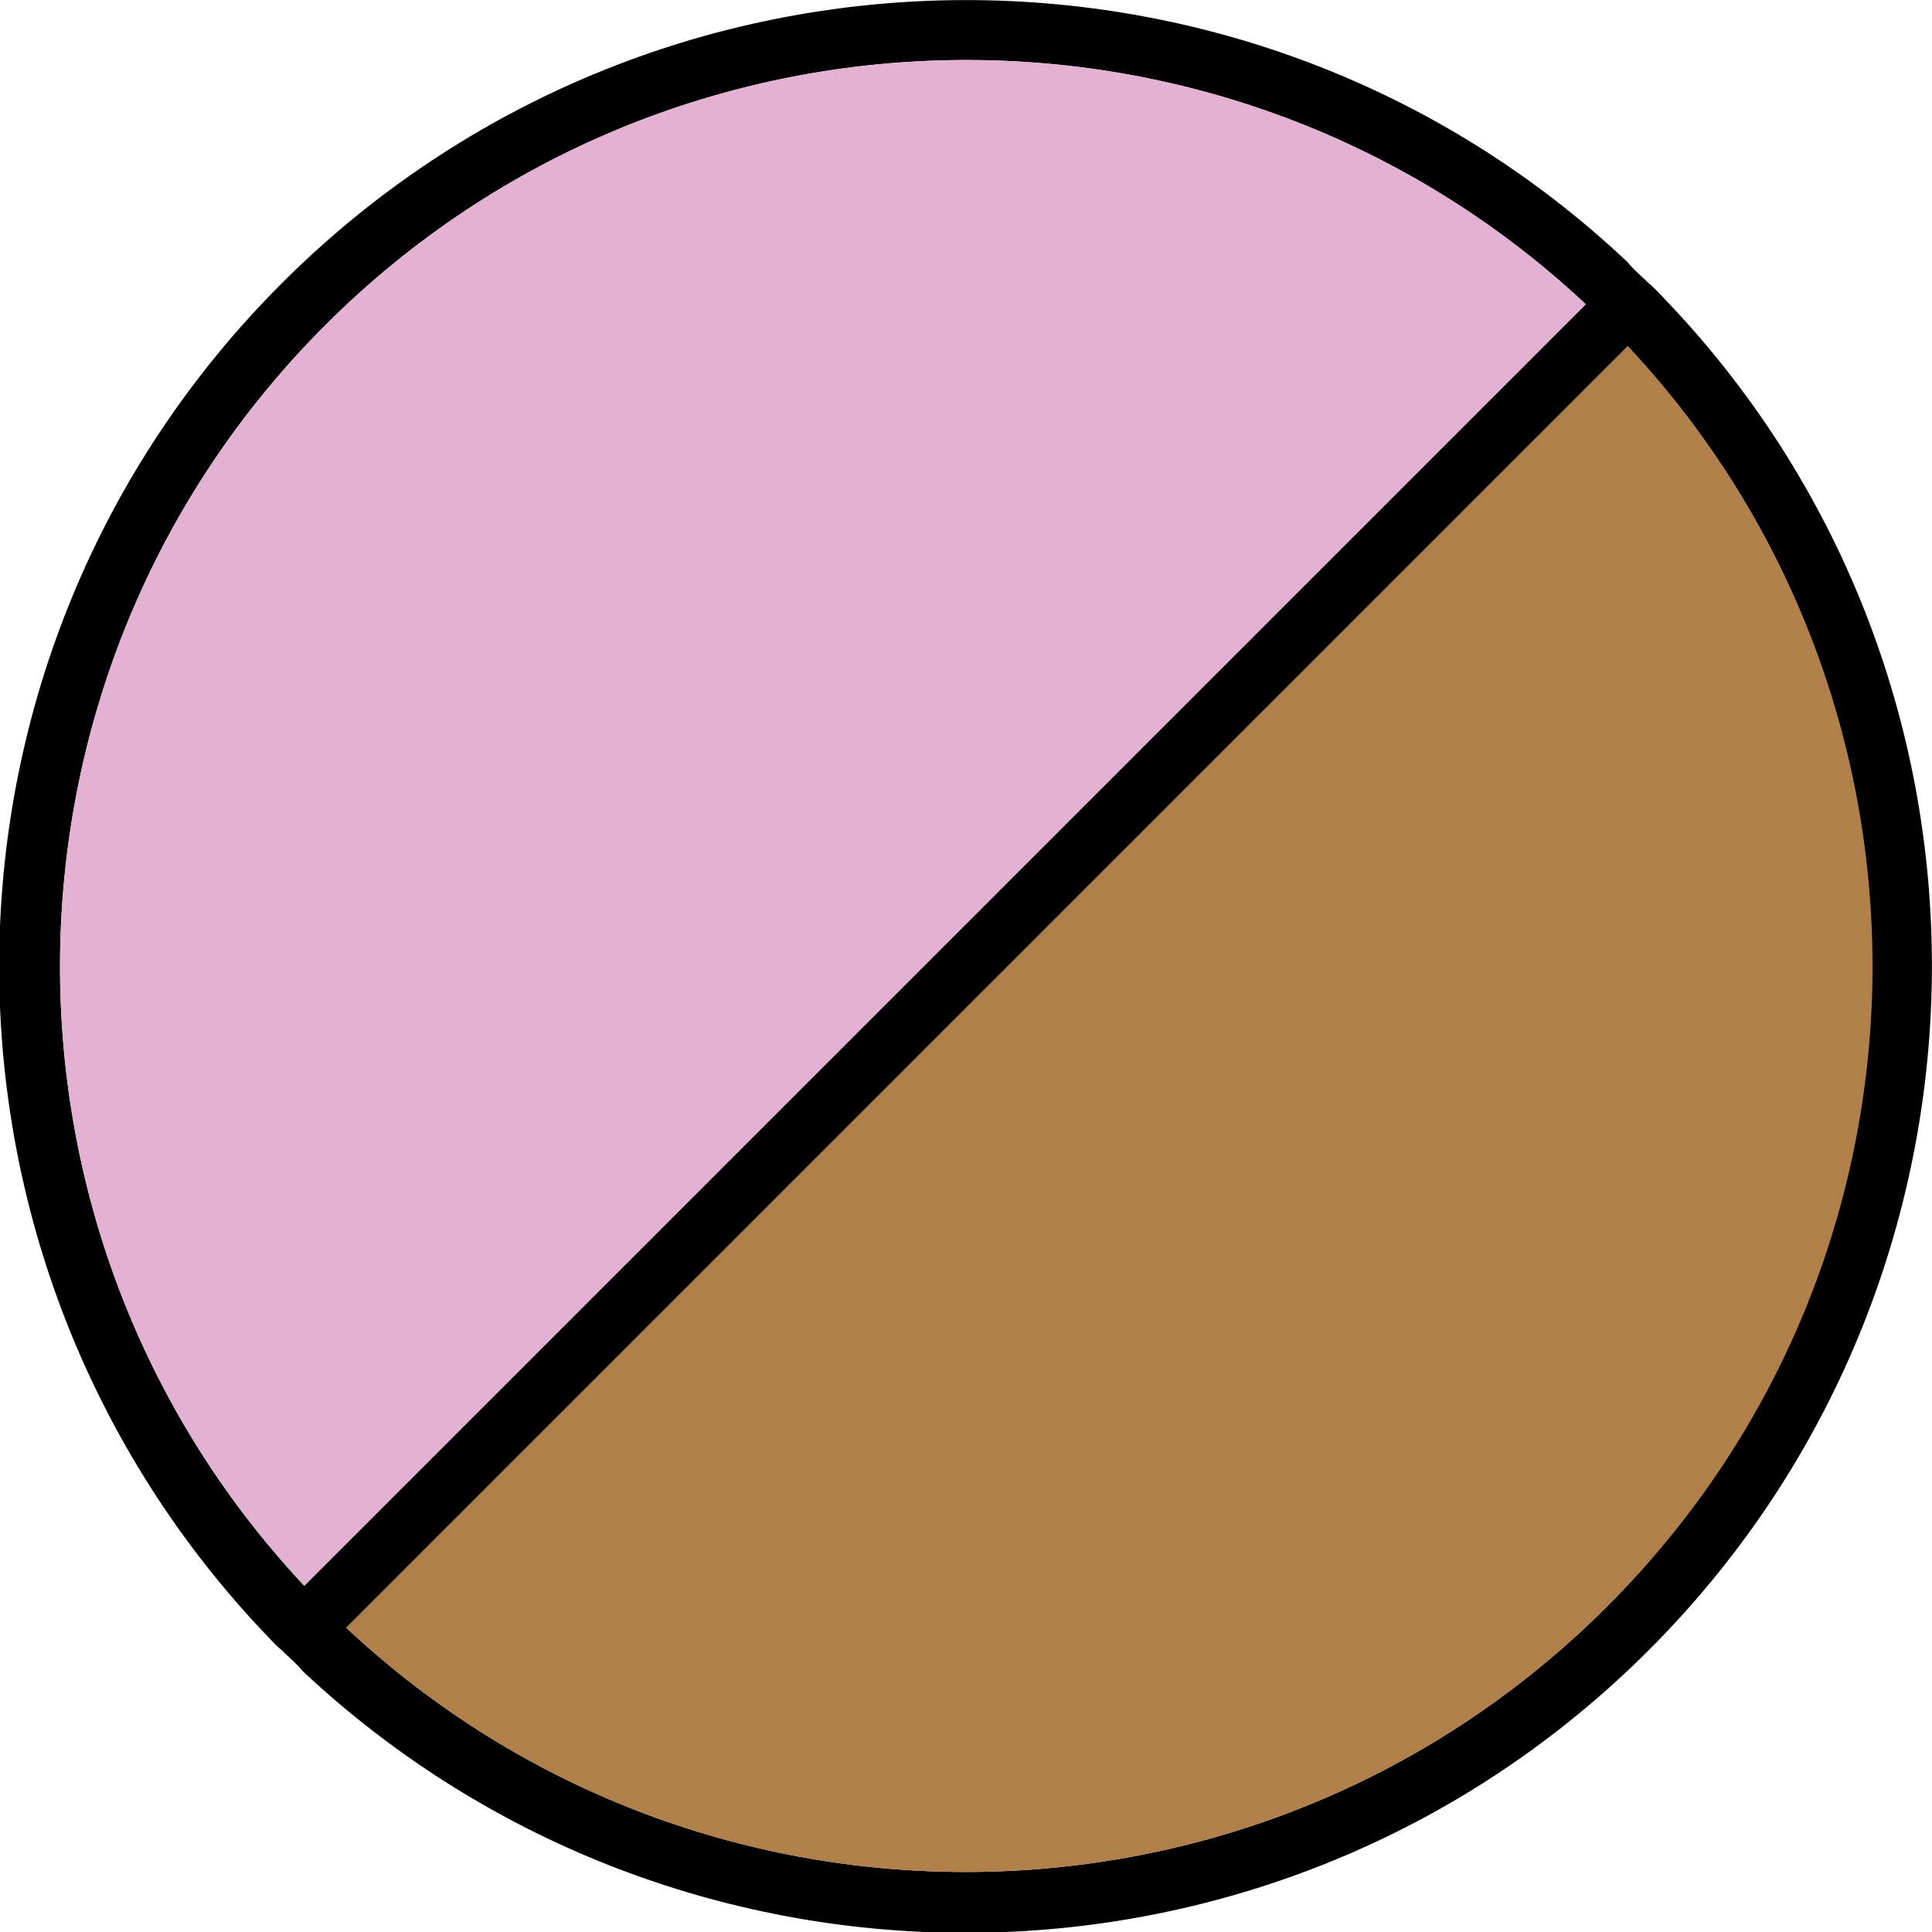 <?xml version="1.0" encoding="utf-8"?>
<!-- Generator: Adobe Illustrator 27.5.0, SVG Export Plug-In . SVG Version: 6.00 Build 0)  -->
<svg version="1.1" id="Calque_1" xmlns="http://www.w3.org/2000/svg" xmlns:xlink="http://www.w3.org/1999/xlink" x="0px" y="0px"
	 viewBox="0 0 128.9 128.9" style="enable-background:new 0 0 128.9 128.9;" xml:space="preserve">
<style type="text/css">
	.st0{fill:#B17F4A;}
	.st1{fill:#E3B2D3;}
</style>
<g>
	<path d="M111.4,20.3c-0.5-0.5-0.9-1-1.4-1.4c-0.5-0.5-1-0.9-1.4-1.4C83.4-6.3,43.5-5.8,18.8,18.9c-24.7,24.7-25.1,64.5-1.4,89.8
		c0.5,0.5,0.9,1,1.4,1.4c0.5,0.5,1,0.9,1.4,1.4c25.3,23.7,65.1,23.3,89.8-1.4C134.7,85.4,135.2,45.5,111.4,20.3z M20.3,105.8
		c-22.2-23.7-21.7-61,1.4-84.1s60.4-23.6,84.1-1.4L20.3,105.8z M23.1,108.6l85.5-85.5c22.2,23.7,21.7,61-1.4,84.1
		S46.8,130.8,23.1,108.6z"/>
	<path class="st0" d="M107.2,107.2c-23.1,23.1-60.4,23.6-84.1,1.4l85.5-85.5C130.8,46.8,130.4,84.1,107.2,107.2z"/>
	<path class="st1" d="M105.8,20.3l-85.5,85.5c-22.2-23.7-21.7-61,1.4-84.1S82.1-1.9,105.8,20.3z"/>
</g>
</svg>
